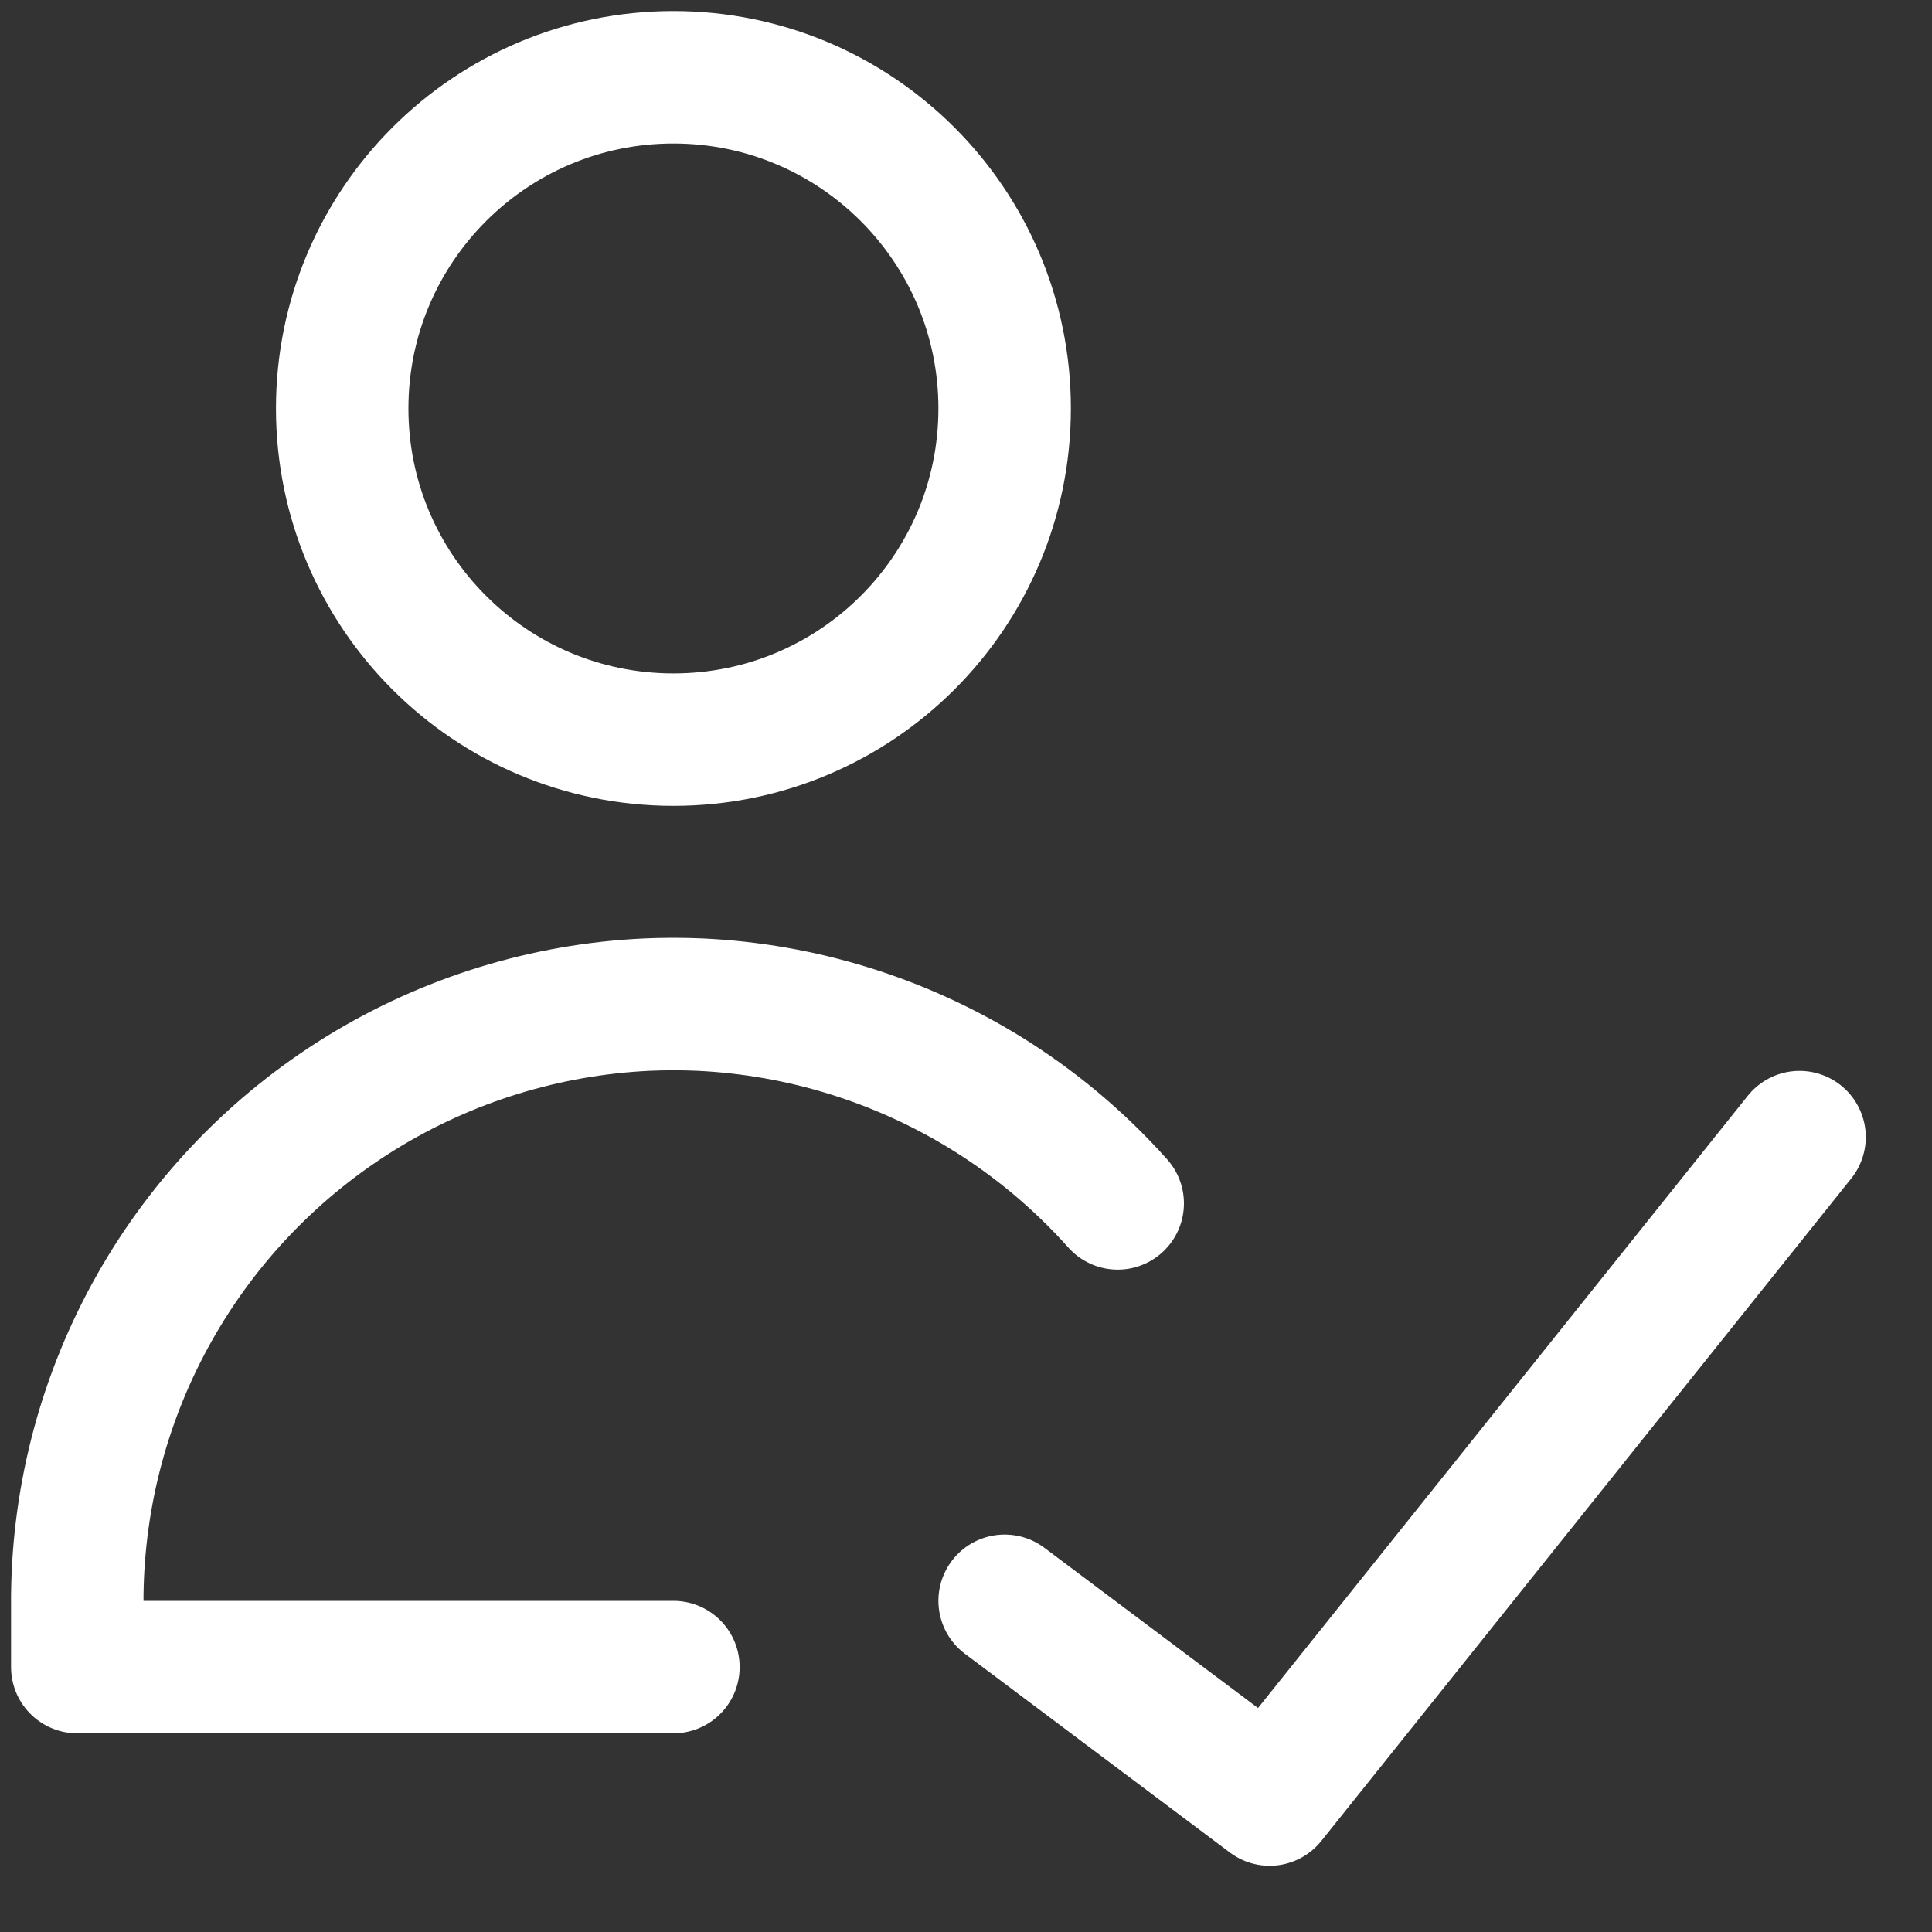 <svg width="25" height="25" viewBox="0 0 25 25" fill="none" xmlns="http://www.w3.org/2000/svg">
<rect x="0" y="0" width="25" height="25" fill="#333333" stroke="none"/>
<g id="user-check-validate--actions-close-checkmark-check-geometric-human-person-single-success-up-user">
<path id="Vector" d="M8.714 9.571C11.081 9.571 13 7.653 13 5.286C13 2.919 11.081 1 8.714 1C6.347 1 4.428 2.919 4.428 5.286C4.428 7.653 6.347 9.571 8.714 9.571Z" stroke="white" stroke-width="1.714" stroke-linecap="round" stroke-linejoin="round"/>
<path id="Vector_2" d="M8.714 21.572H1V20.642C1.014 19.335 1.358 18.054 2.002 16.916C2.645 15.779 3.566 14.823 4.679 14.138C5.792 13.454 7.06 13.062 8.365 13C8.482 12.995 8.598 12.992 8.714 12.992C8.83 12.992 8.947 12.995 9.063 13C10.368 13.062 11.637 13.454 12.75 14.138C13.39 14.532 13.966 15.015 14.463 15.572" stroke="white" stroke-width="1.714" stroke-linecap="round" stroke-linejoin="round"/>
<path id="Vector_3" d="M23.286 14.714L16.429 23.286L13 20.714" stroke="white" stroke-width="1.714" stroke-linecap="round" stroke-linejoin="round"/>
</g>
</svg>
